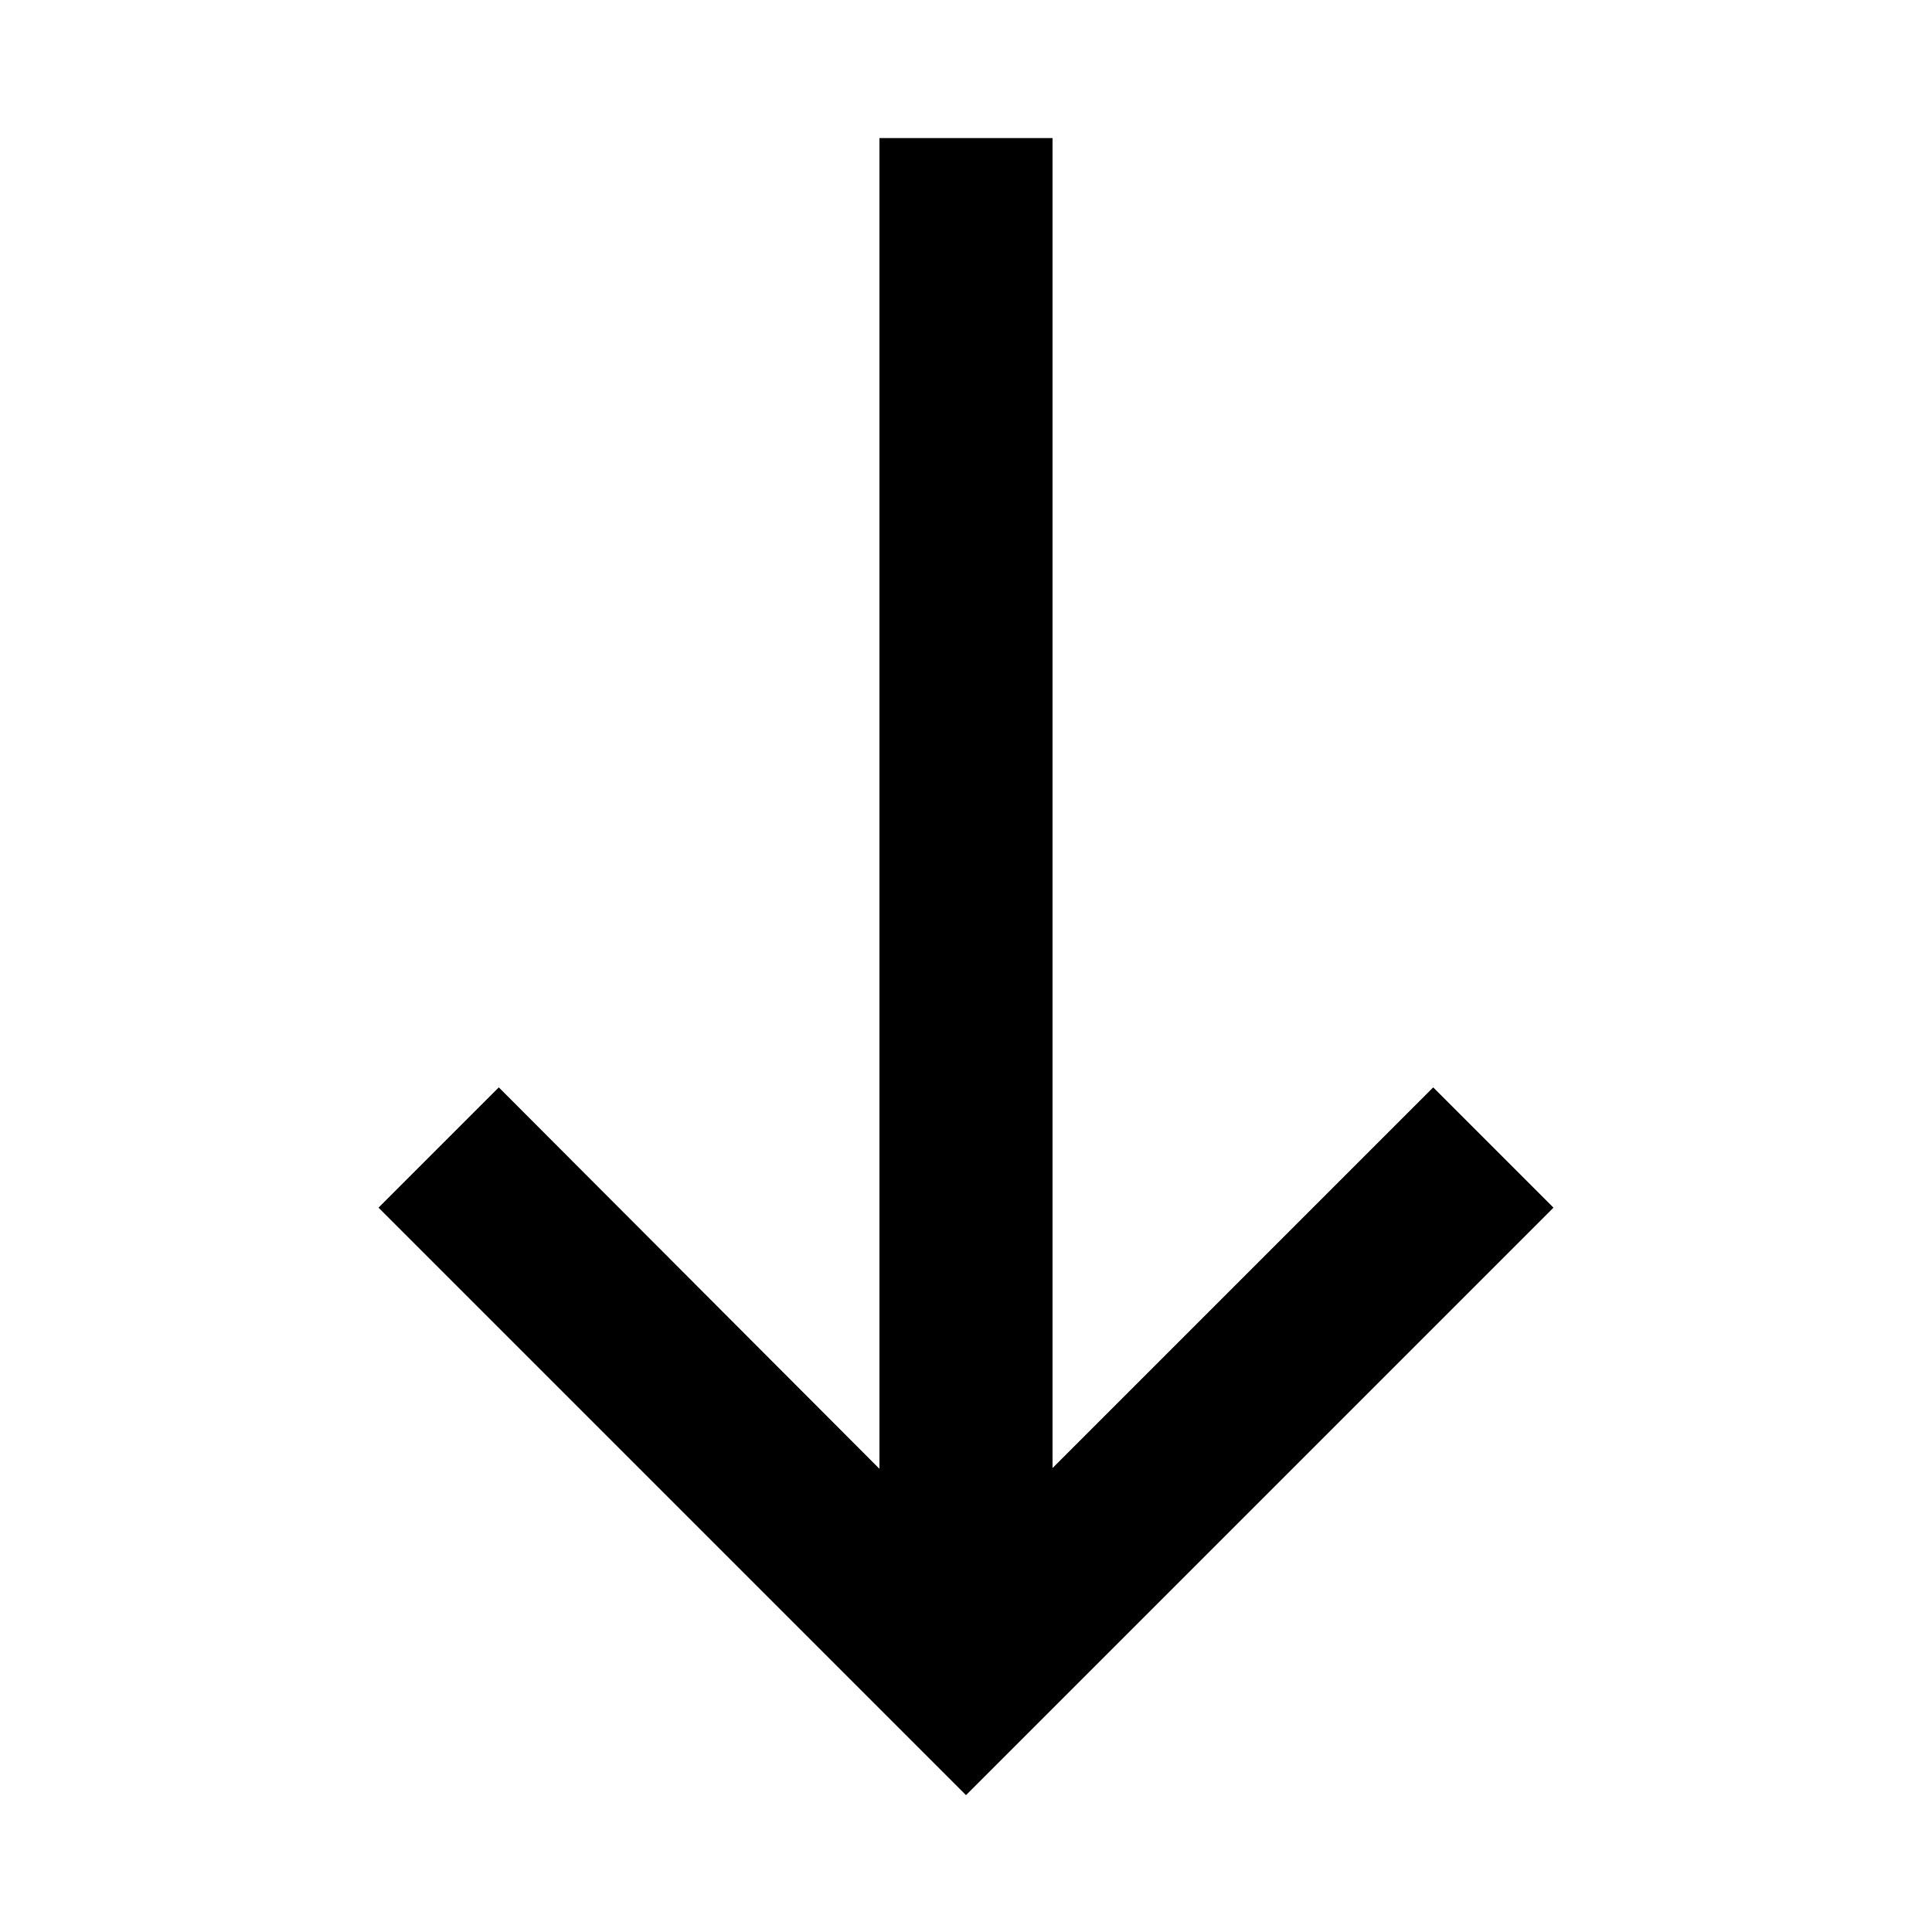 <svg xmlns="http://www.w3.org/2000/svg" height="24" viewBox="0 -960 960 960" width="24"><path d="M480-68 188.08-359.92l59.77-59.77L437-230.15v-661.23h86v660.84l189.15-189.15 59.77 59.77L480-68Z"/></svg>